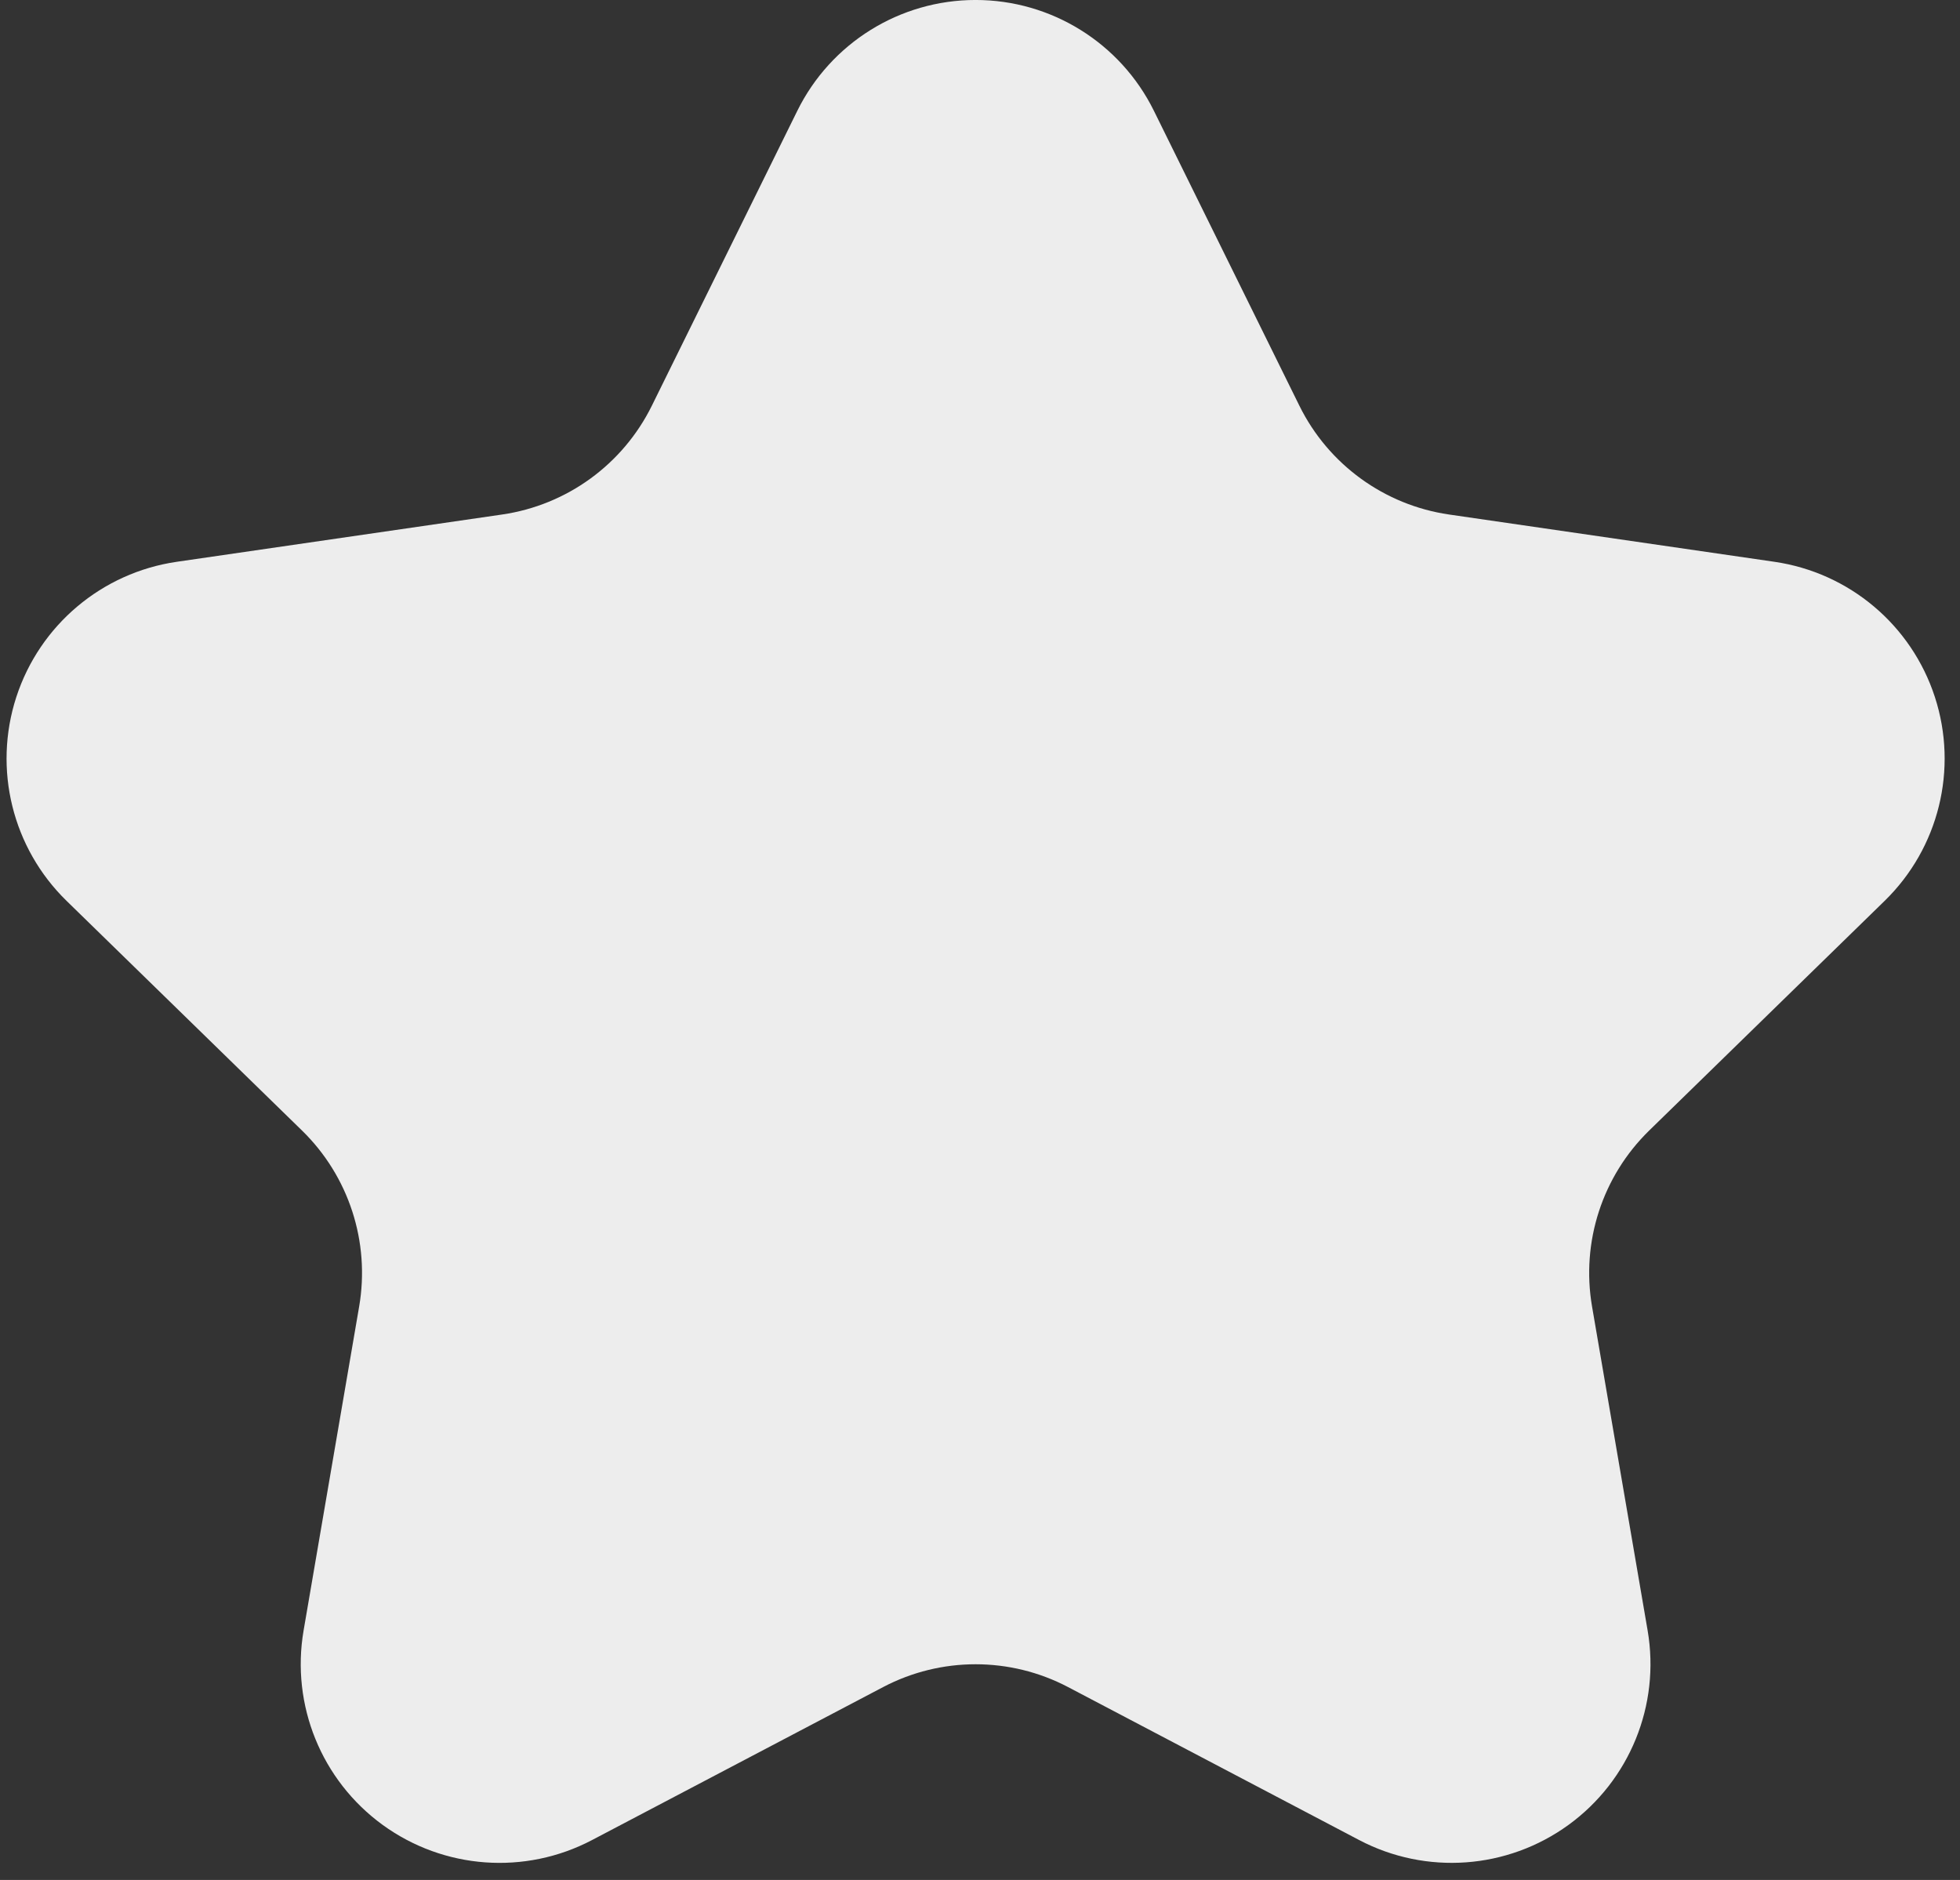 <svg width="98" height="94" viewBox="0 0 98 94" fill="none" xmlns="http://www.w3.org/2000/svg">
<rect x="0" y="0" width="98" height="94" fill="#333333" stroke="none"/>
<path fill-rule="evenodd" clip-rule="evenodd" d="M39.865 5.542C41.539 2.148 44.995 -0.001 48.78 -0.001C52.565 -0.001 56.022 2.148 57.696 5.542L64.969 20.286C66.416 23.221 69.216 25.255 72.454 25.726L88.721 28.09C92.465 28.634 95.576 31.256 96.745 34.854C97.915 38.453 96.941 42.403 94.232 45.044L82.459 56.528C80.117 58.812 79.049 62.101 79.602 65.325L82.381 81.523C83.02 85.253 81.487 89.022 78.426 91.246C75.365 93.47 71.307 93.764 67.958 92.004L53.405 84.356C50.51 82.834 47.051 82.834 44.155 84.356L29.603 92.004C26.253 93.765 22.195 93.471 19.134 91.247C16.073 89.022 14.54 85.253 15.18 81.524L17.958 65.325C18.511 62.101 17.443 58.812 15.101 56.528L3.328 45.044C0.62 42.403 -0.354 38.453 0.815 34.854C1.985 31.256 5.096 28.634 8.84 28.09L25.106 25.726C28.345 25.255 31.144 23.221 32.592 20.286L39.865 5.542Z" fill="#EDEDED"/>
</svg>

